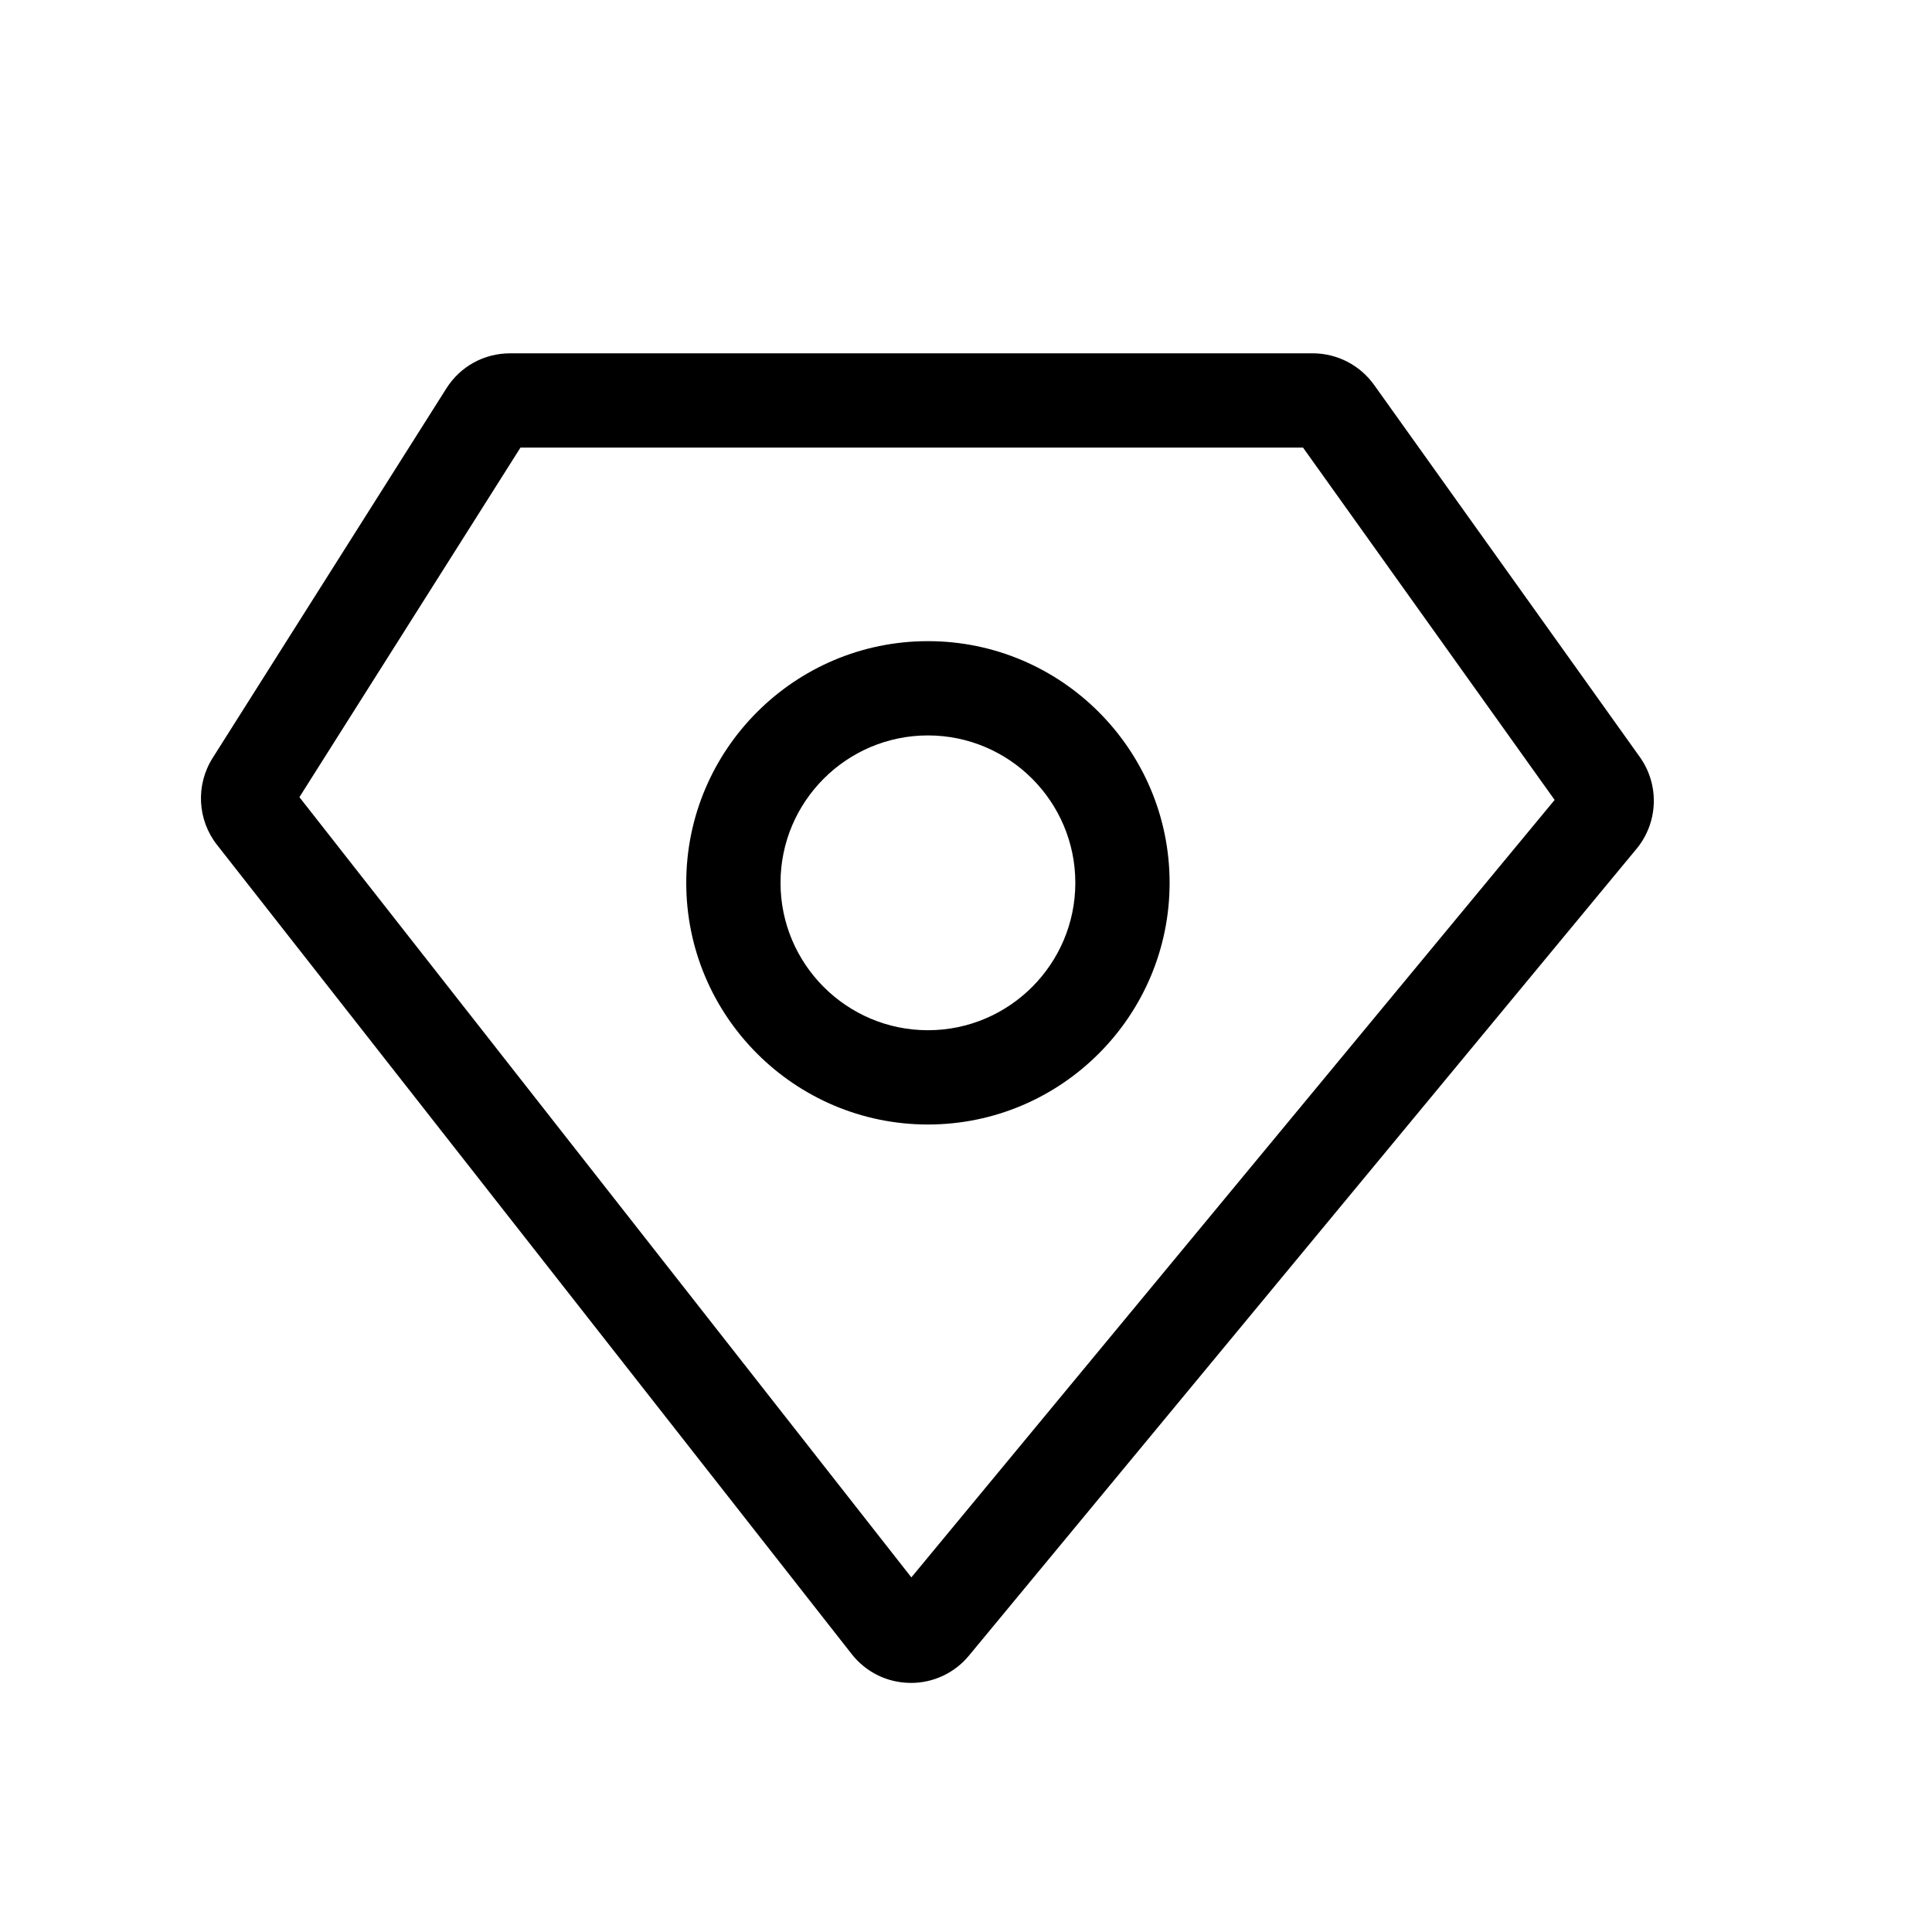 <svg class="icon" viewBox="0 0 1024 1024" xmlns="http://www.w3.org/2000/svg" data-spm-anchor-id="a313x.7781069.0.i11"><path d="M482.825 891.986c-.196 0-.375-.016-.57-.016-12.134-.163-23.39-5.742-30.856-15.29L115.003 447.77c-10.41-13.249-11.337-31.735-2.326-45.983l123.914-195.932c7.337-11.63 19.959-18.584 33.736-18.584H695.81c12.883 0 25.034 6.263 32.5 16.754l140.83 197.208c10.507 14.729 9.792 34.736-1.74 48.66L513.55 877.524c-7.628 9.207-18.803 14.461-30.726 14.461zM158.693 422.51l324.343 413.536 340.95-412.065-133.347-186.74H275.857L158.693 422.51z" data-spm-anchor-id="a313x.7781069.0.i12" class="selected"/><path d="M491.82 596.011c-70.627 0-128.095-57.467-128.095-128.094 0-70.635 57.468-128.094 128.094-128.094s128.095 57.46 128.095 128.094c0 70.627-57.468 128.094-128.095 128.094zm0-206.22c-43.073 0-78.126 35.046-78.126 78.126 0 43.072 35.053 78.125 78.125 78.125s78.126-35.053 78.126-78.125c0-43.08-35.053-78.125-78.126-78.125z"/></svg>
